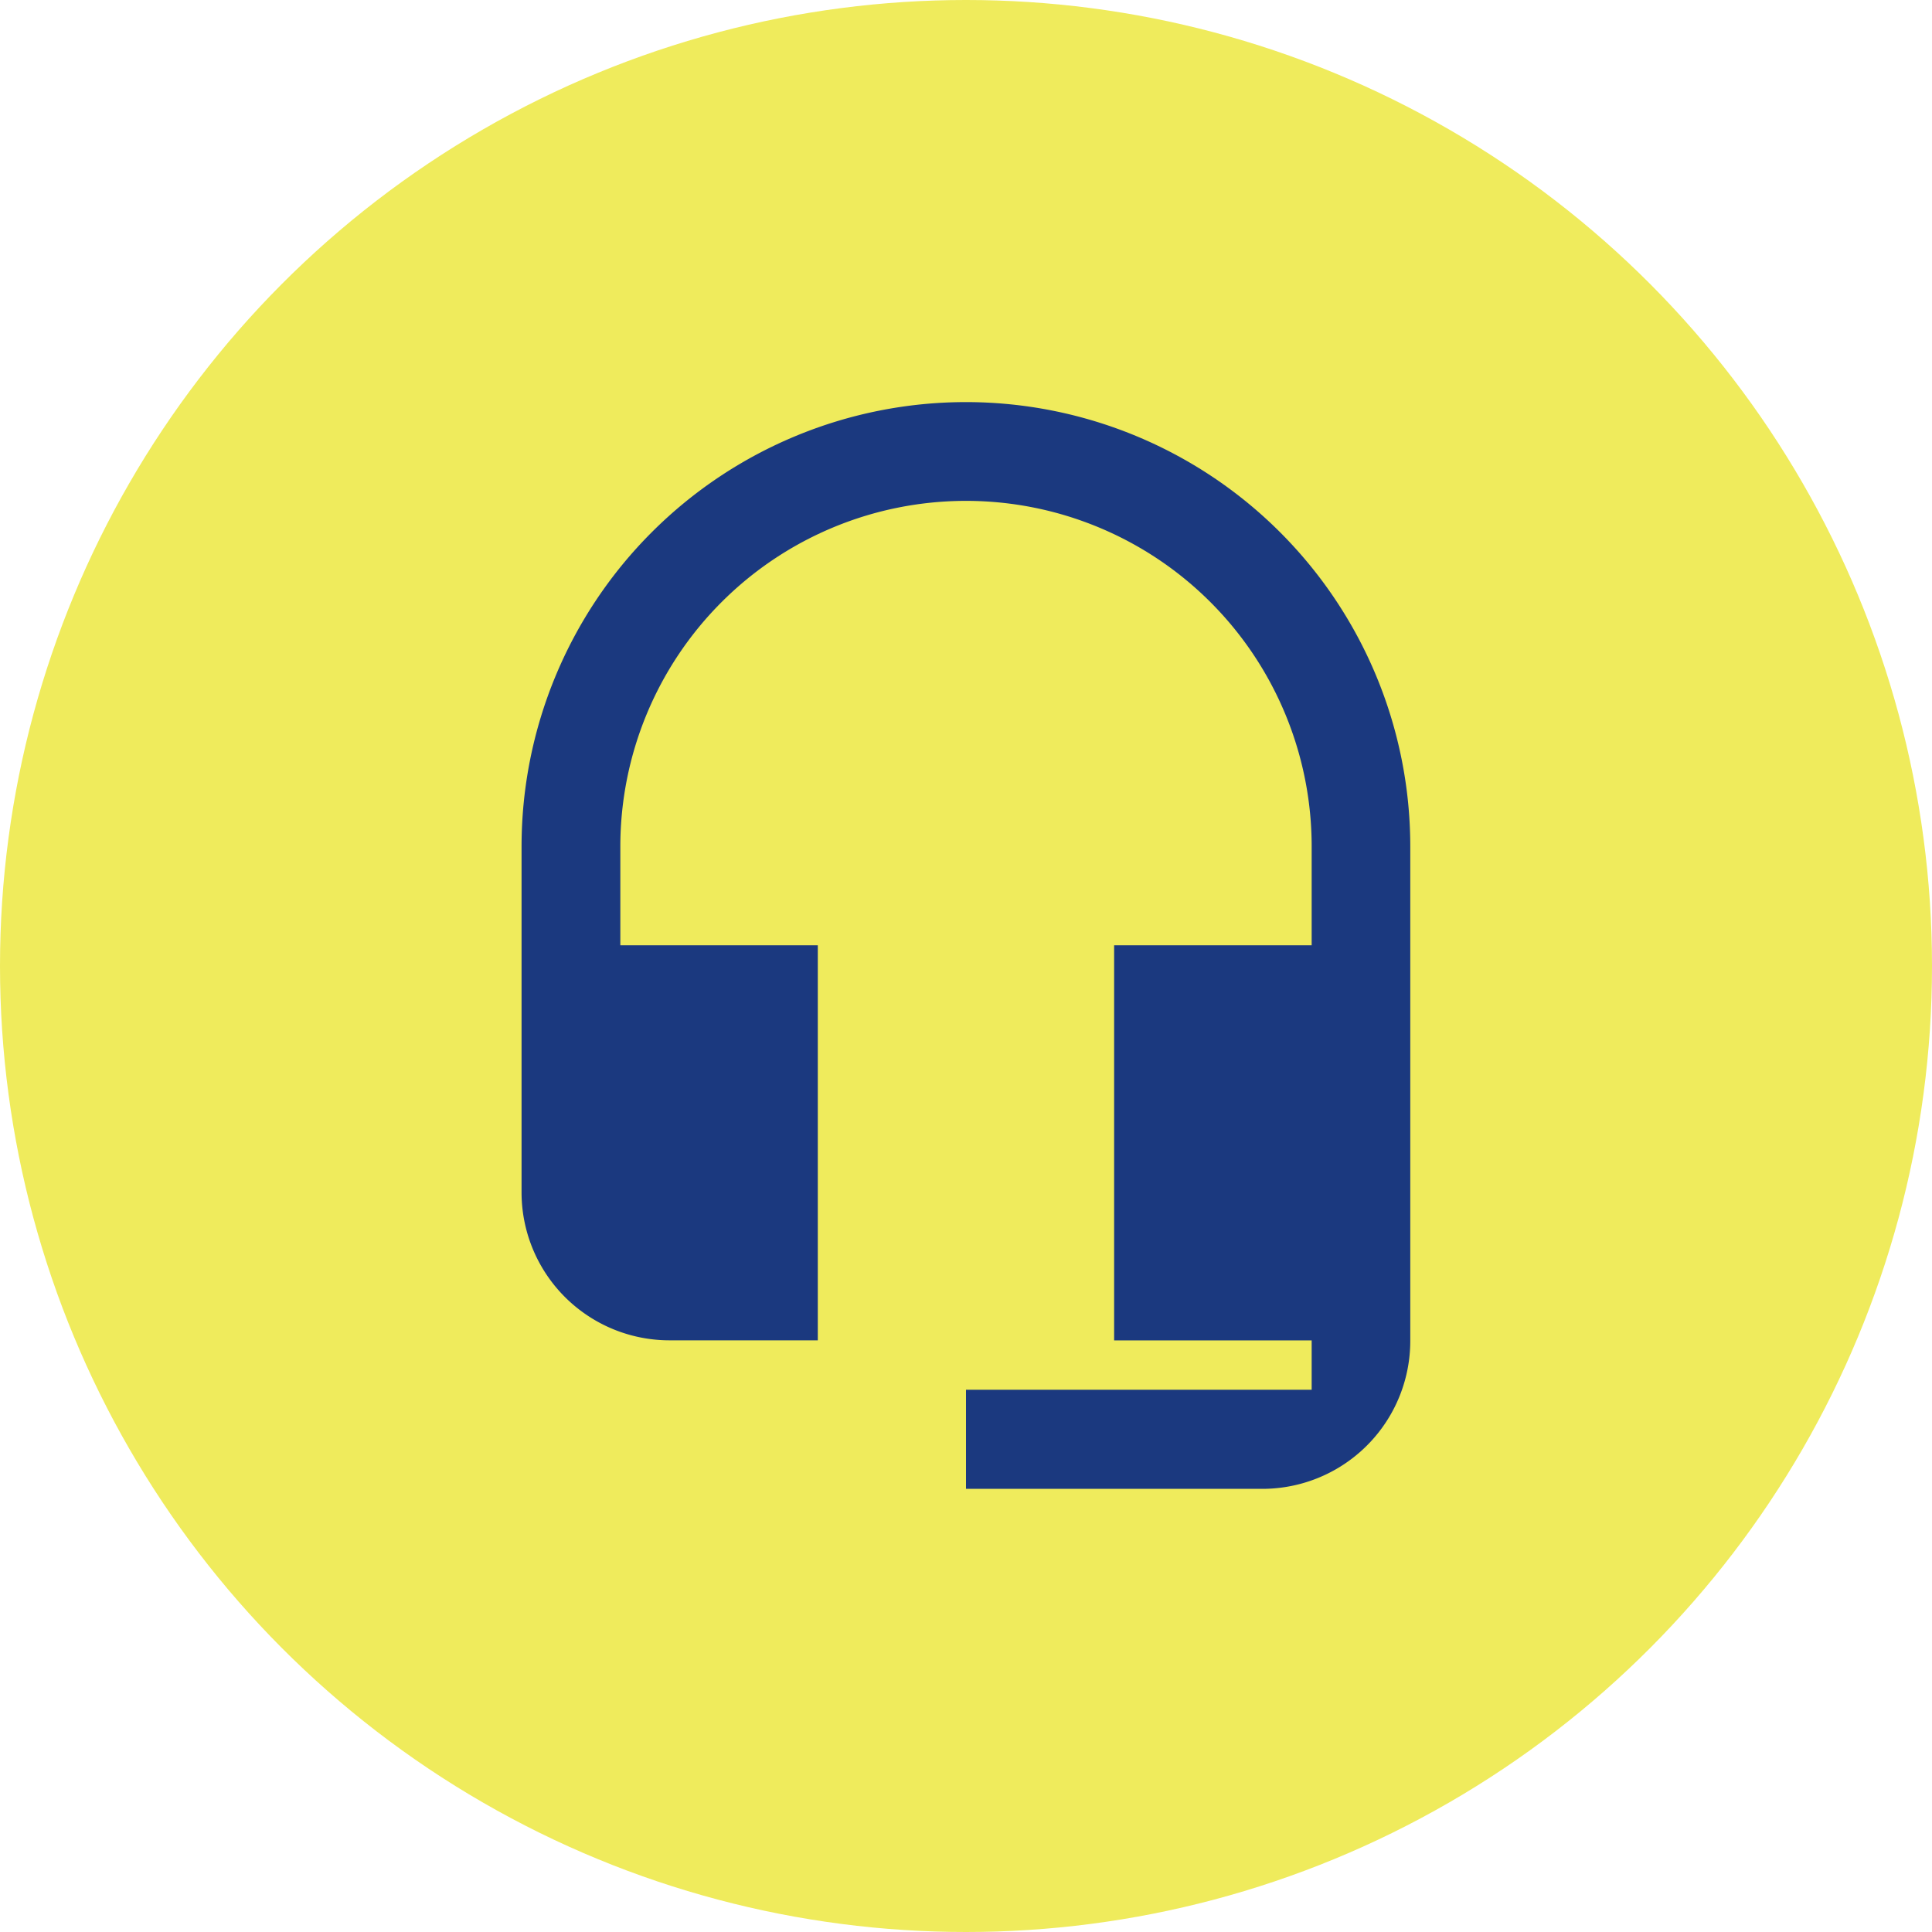 <svg id="Grupo_1712" data-name="Grupo 1712" xmlns="http://www.w3.org/2000/svg" width="24" height="24" viewBox="0 0 24 24">
  <circle id="Elipse_149" data-name="Elipse 149" cx="12" cy="12" r="12" fill="#efeb5c"/>
  <path id="Icon_material-headset-mic" data-name="Icon material-headset-mic" d="M10.021,1.5A5.521,5.521,0,0,0,4.5,7.021v4.294a1.838,1.838,0,0,0,1.84,1.84h1.84V8.248H5.727V7.021a4.294,4.294,0,1,1,8.588,0V8.248H11.861v4.908h2.454v.613H10.021V15H13.7a1.838,1.838,0,0,0,1.84-1.84V7.021A5.521,5.521,0,0,0,10.021,1.5Z" transform="translate(1.979 3.495)" fill="#1b397f"/>
</svg>
